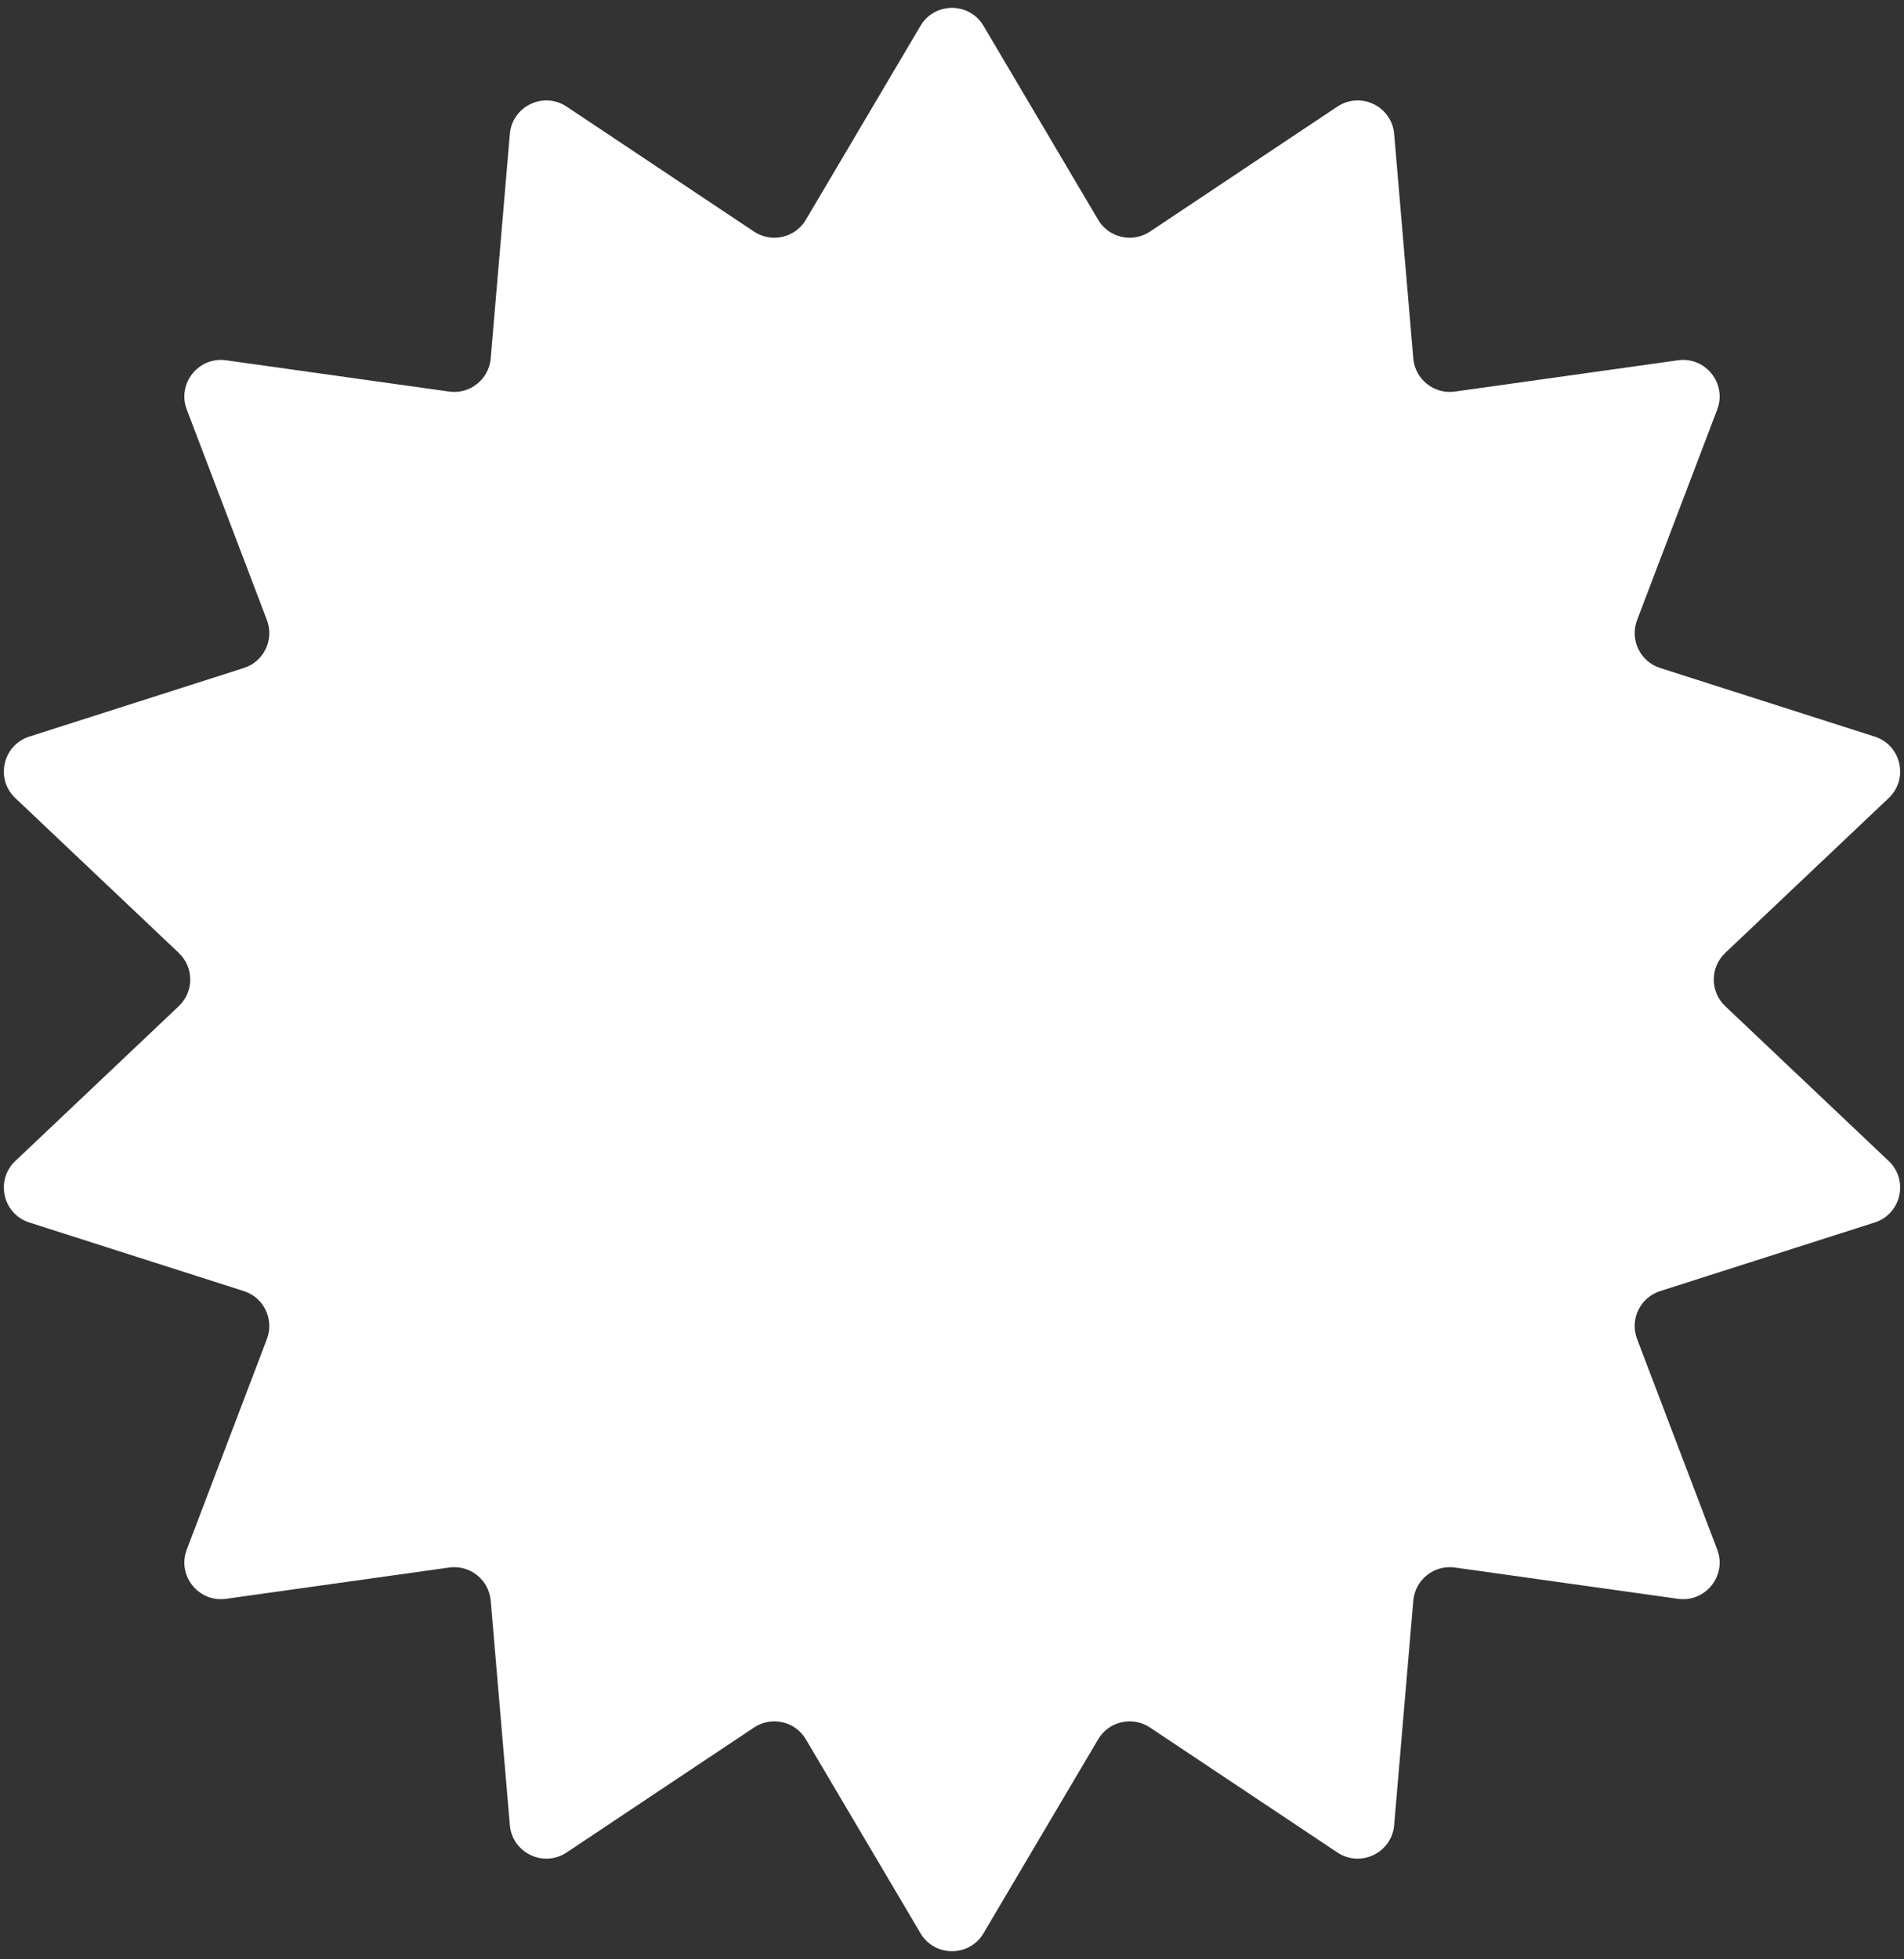 <svg width="208" height="214" viewBox="0 0 208 214" fill="none"
    xmlns="http://www.w3.org/2000/svg">
    <rect x="0" y="0" width="208" height="214" fill="#333333" stroke="none"/>
    <path d="M100.557 2.825C102.105 0.206 105.895 0.206 107.443 2.825L119.964 24.006C121.132 25.981 123.718 26.571 125.627 25.298L146.098 11.647C148.629 9.959 152.044 11.604 152.302 14.636L154.393 39.151C154.588 41.437 156.662 43.091 158.934 42.773L183.3 39.356C186.314 38.933 188.677 41.896 187.594 44.74L178.841 67.735C178.025 69.879 179.176 72.269 181.361 72.968L204.797 80.462C207.695 81.389 208.539 85.084 206.329 87.176L188.466 104.096C186.8 105.674 186.8 108.326 188.466 109.904L206.329 126.824C208.539 128.917 207.695 132.611 204.797 133.538L181.361 141.032C179.176 141.731 178.025 144.121 178.841 146.265L187.594 169.26C188.677 172.104 186.314 175.067 183.3 174.644L158.934 171.228C156.662 170.909 154.588 172.563 154.393 174.849L152.302 199.365C152.044 202.396 148.629 204.041 146.098 202.353L125.627 188.702C123.718 187.429 121.132 188.019 119.964 189.994L107.443 211.175C105.895 213.794 102.105 213.794 100.557 211.175L88.036 189.994C86.868 188.019 84.282 187.429 82.373 188.702L61.903 202.353C59.371 204.041 55.956 202.396 55.698 199.365L53.607 174.849C53.412 172.563 51.338 170.909 49.066 171.228L24.7 174.644C21.686 175.067 19.323 172.104 20.406 169.26L29.159 146.265C29.975 144.121 28.824 141.731 26.639 141.032L3.203 133.538C0.305 132.611 -0.539 128.917 1.671 126.824L19.534 109.904C21.2 108.326 21.2 105.674 19.534 104.096L1.671 87.176C-0.539 85.084 0.305 81.389 3.203 80.462L26.639 72.968C28.824 72.269 29.975 69.879 29.159 67.735L20.406 44.74C19.323 41.896 21.686 38.933 24.7 39.356L49.066 42.773C51.338 43.091 53.412 41.437 53.607 39.151L55.698 14.636C55.956 11.604 59.371 9.959 61.903 11.647L82.373 25.298C84.282 26.571 86.868 25.981 88.036 24.006L100.557 2.825Z" fill="white"/>
</svg>
